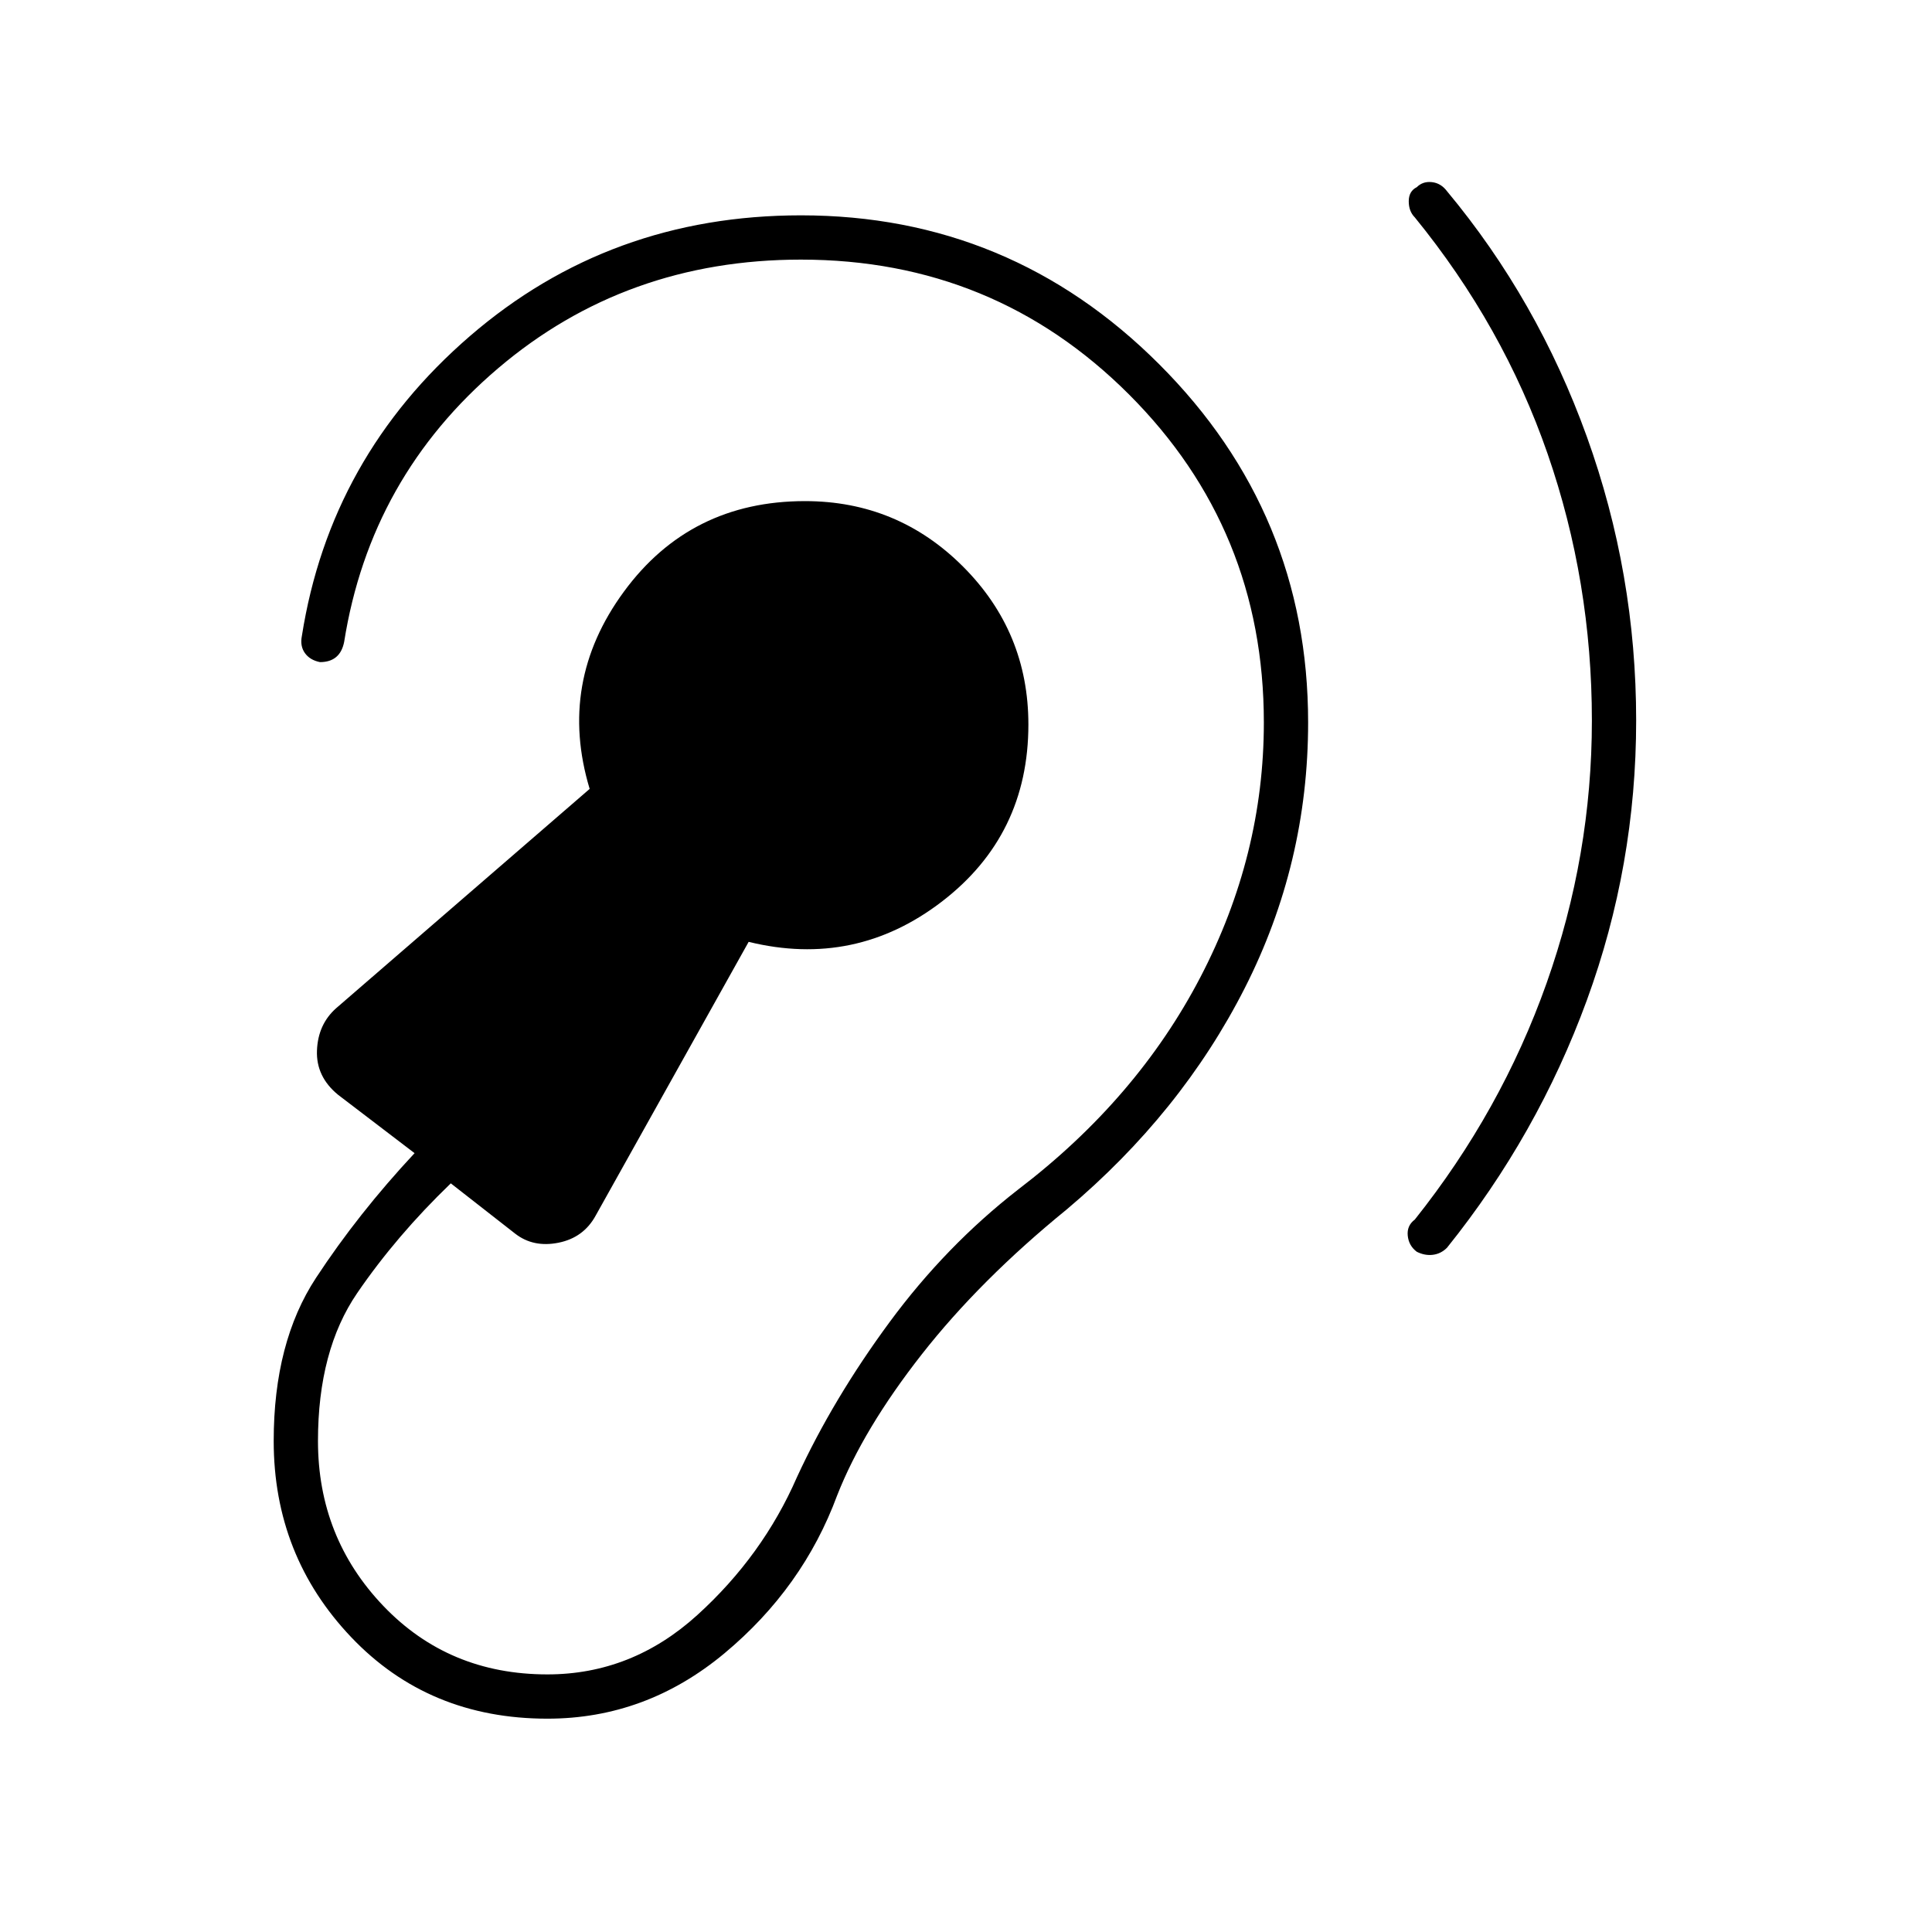 <svg xmlns="http://www.w3.org/2000/svg" width="48" height="48" viewBox="0 -960 960 960"><path d="M272-106q49 0 88-32.5t56-78.5q13-33 42-70t72-72q57-48 88.5-110T650-601q0-104-74-178t-178-74q-95 0-164.5 60T150-644q-1 5 1.5 8.5t7.5 4.5q5 0 8-2.5t4-7.5q13-82 76.5-136T398-831q96 0 163 67t67 163q0 66-31.5 126.5T506-369q-36 28-64 66t-46 77q-17 39-49.5 68.5T272-128q-49 0-81.5-34T158-244q0-45 19.5-73.5T224-372l32 25q9 7 21.5 4.5T296-356l76-136q53 13 96-20t43-88q0-46-32.5-78.5T400-711q-57 0-90 45t-17 98L167-459q-9 8-9.5 21t10.5 22l38 29q-28 30-49 62t-21 81q0 57 38.5 97.5T272-106Zm519-496q0 67-22.5 130.5T703-354q-4 3-3.5 8t4.5 8q4 2 8 1.5t7-3.5q45-56 69.5-123T813-602q0-73-24.5-141T719-865q-3-4-7.5-4.5T704-867q-4 2-4 7t3 8q44 54 66 117.5T791-602Z"/></svg>